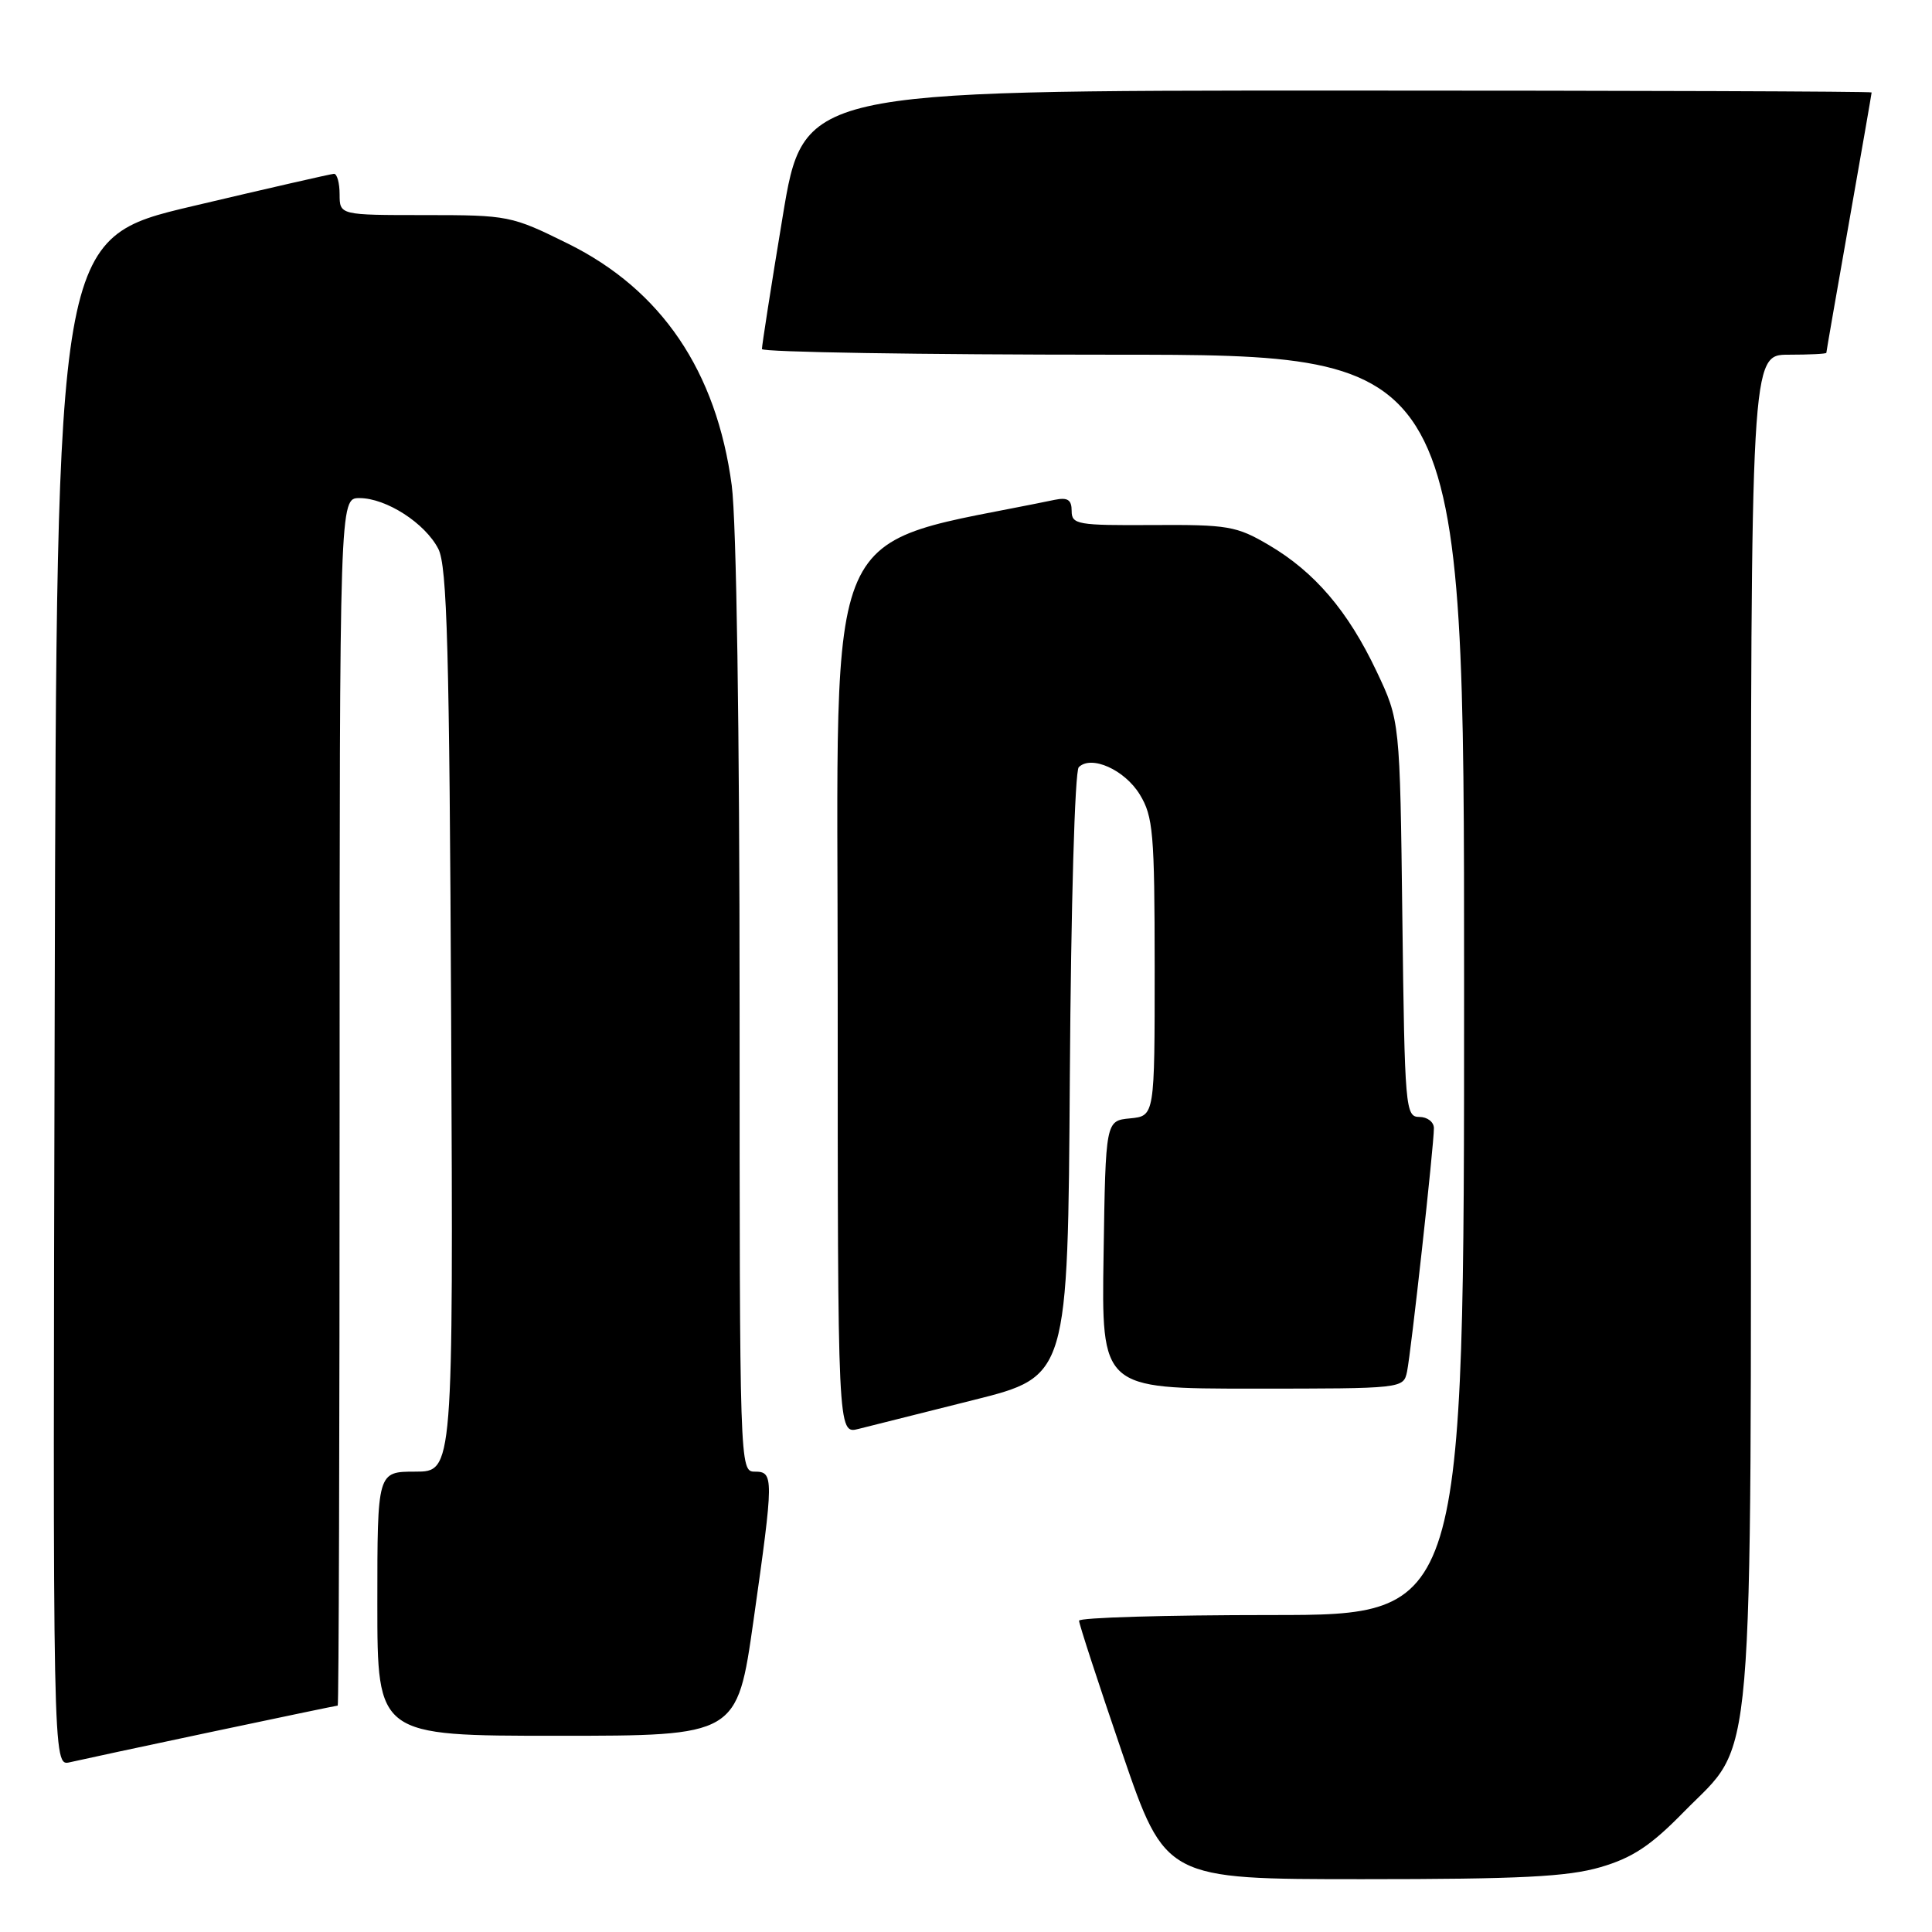 <?xml version="1.0" encoding="UTF-8" standalone="no"?>
<!DOCTYPE svg PUBLIC "-//W3C//DTD SVG 1.1//EN" "http://www.w3.org/Graphics/SVG/1.1/DTD/svg11.dtd" >
<svg xmlns="http://www.w3.org/2000/svg" xmlns:xlink="http://www.w3.org/1999/xlink" version="1.1" viewBox="0 0 256 256">
 <g >
 <path fill="currentColor"
d=" M 212.07 247.41 C 216.31 246.17 218.73 244.57 223.09 240.11 C 232.62 230.39 232.00 237.58 232.00 135.82 C 232.00 47.00 232.00 47.00 237.00 47.00 C 239.75 47.00 242.00 46.89 242.00 46.75 C 242.00 46.61 243.35 38.85 245.00 29.50 C 246.65 20.15 248.00 12.39 248.00 12.25 C 248.00 12.11 216.15 12.00 177.23 12.00 C 106.46 12.00 106.46 12.00 103.70 28.75 C 102.17 37.96 100.95 45.84 100.96 46.25 C 100.98 46.66 121.92 47.00 147.50 47.00 C 194.00 47.00 194.00 47.00 194.00 130.50 C 194.00 214.00 194.00 214.00 168.50 214.00 C 154.47 214.00 142.99 214.34 142.98 214.75 C 142.97 215.16 145.54 223.04 148.69 232.25 C 154.43 249.00 154.43 249.00 180.53 249.00 C 201.46 249.00 207.71 248.68 212.07 247.41 Z  M 28.00 229.49 C 37.07 227.57 44.61 226.00 44.75 226.00 C 44.89 226.00 45.00 190.00 45.00 146.00 C 45.00 66.00 45.00 66.00 47.63 66.00 C 51.17 66.00 56.33 69.32 58.08 72.73 C 59.25 75.01 59.55 85.98 59.78 135.25 C 60.06 195.00 60.06 195.00 55.03 195.00 C 50.00 195.00 50.00 195.00 50.00 212.50 C 50.00 230.00 50.00 230.00 73.84 230.00 C 97.67 230.00 97.67 230.00 99.84 214.75 C 102.54 195.71 102.55 195.00 100.00 195.00 C 98.02 195.00 98.00 194.33 98.00 133.57 C 98.00 96.64 97.58 69.02 96.96 64.32 C 94.94 49.17 87.65 38.41 75.25 32.28 C 67.77 28.58 67.36 28.50 56.31 28.50 C 45.01 28.50 45.01 28.50 45.00 25.75 C 45.00 24.24 44.66 23.01 44.25 23.03 C 43.84 23.05 35.40 24.98 25.50 27.32 C 7.50 31.57 7.50 31.57 7.25 132.80 C 6.99 234.04 6.99 234.04 9.25 233.51 C 10.49 233.22 18.92 231.41 28.00 229.49 Z  M 129.00 185.51 C 141.50 182.38 141.50 182.38 141.76 142.48 C 141.91 120.07 142.42 102.18 142.94 101.66 C 144.59 100.01 149.02 101.99 151.03 105.28 C 152.80 108.19 152.99 110.38 153.00 128.19 C 153.00 147.87 153.00 147.87 149.75 148.19 C 146.50 148.50 146.50 148.50 146.23 166.25 C 145.95 184.00 145.95 184.00 165.96 184.00 C 185.90 184.00 185.96 183.99 186.44 181.75 C 186.97 179.21 190.00 151.79 190.00 149.49 C 190.00 148.67 189.13 148.00 188.07 148.00 C 186.23 148.00 186.13 146.89 185.82 121.75 C 185.50 95.50 185.50 95.50 182.40 88.95 C 178.61 80.95 174.20 75.79 168.11 72.21 C 163.84 69.70 162.70 69.51 152.75 69.57 C 142.76 69.63 142.00 69.50 142.00 67.70 C 142.00 66.22 141.47 65.88 139.75 66.23 C 108.41 72.73 111.00 66.88 111.00 131.19 C 111.00 190.04 111.00 190.04 113.75 189.34 C 115.26 188.96 122.12 187.24 129.00 185.51 Z "/>
</g>
</svg>
